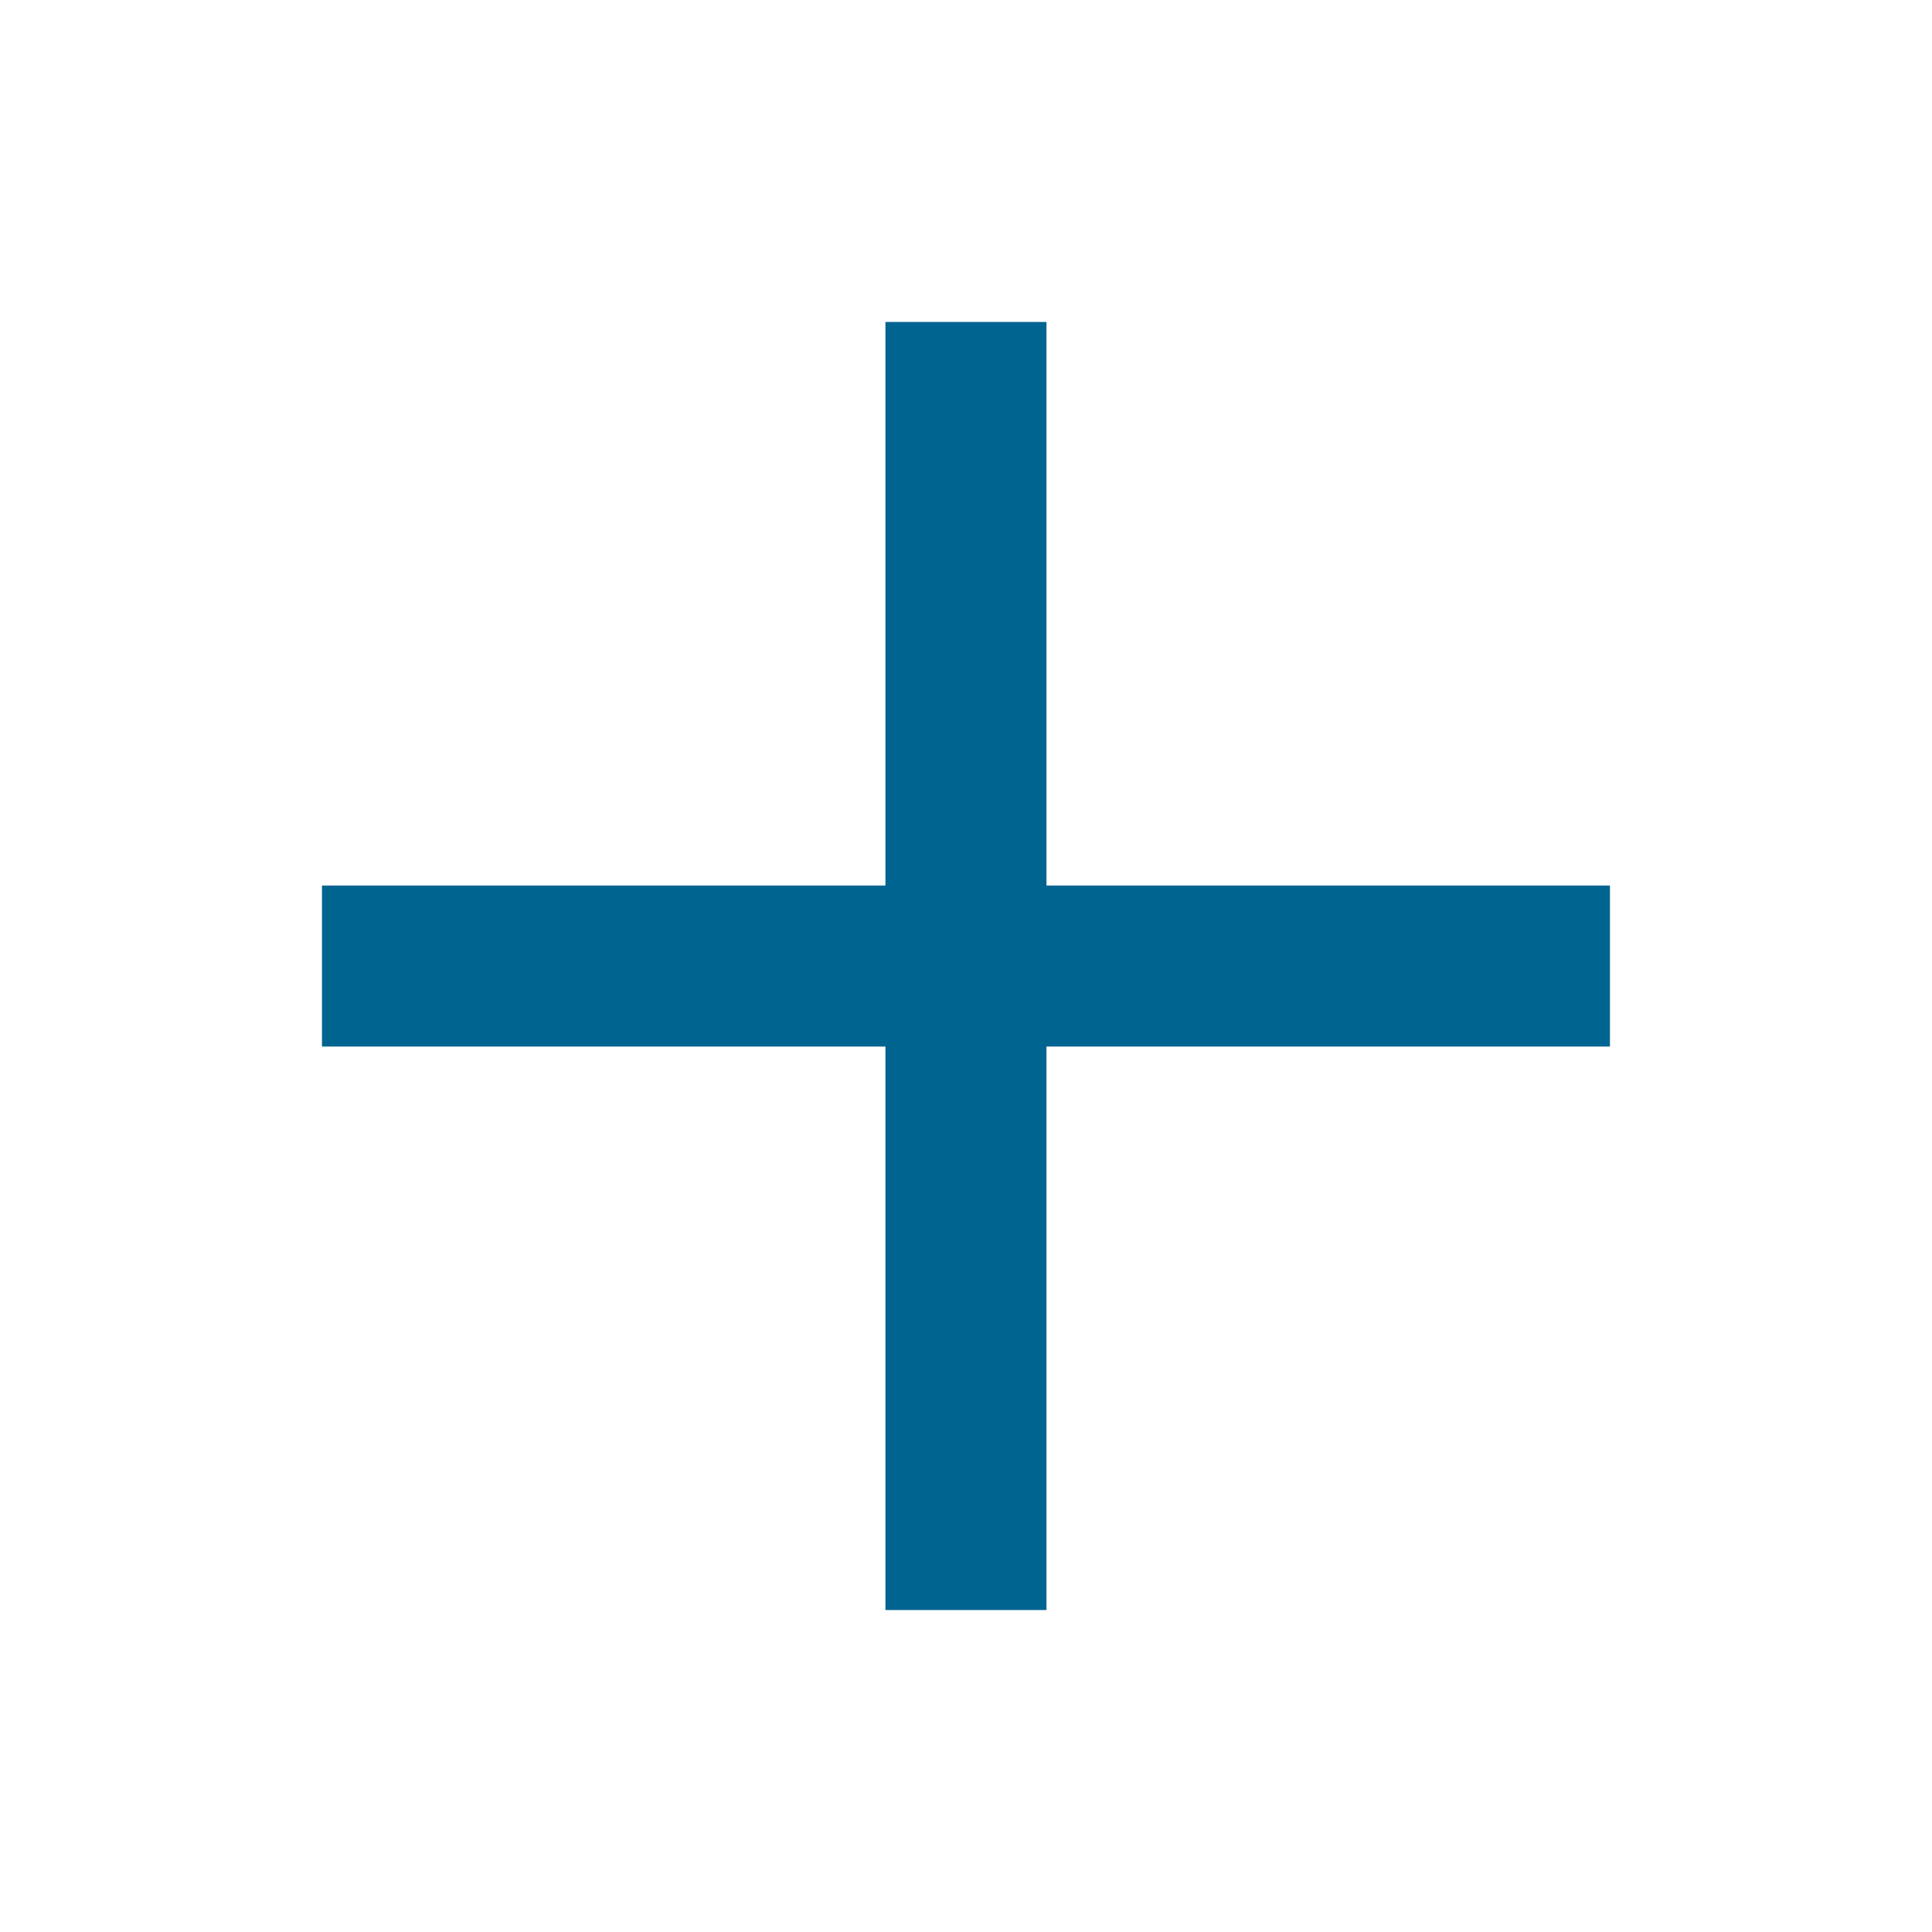 <svg width="20" height="20" viewBox="0 0 20 20" fill="none" xmlns="http://www.w3.org/2000/svg">
<path d="M16.666 10.834H10.833V16.667H9.166V10.834H3.333V9.167H9.166V3.333H10.833V9.167H16.666V10.834Z" fill="#006491"/>
</svg>
